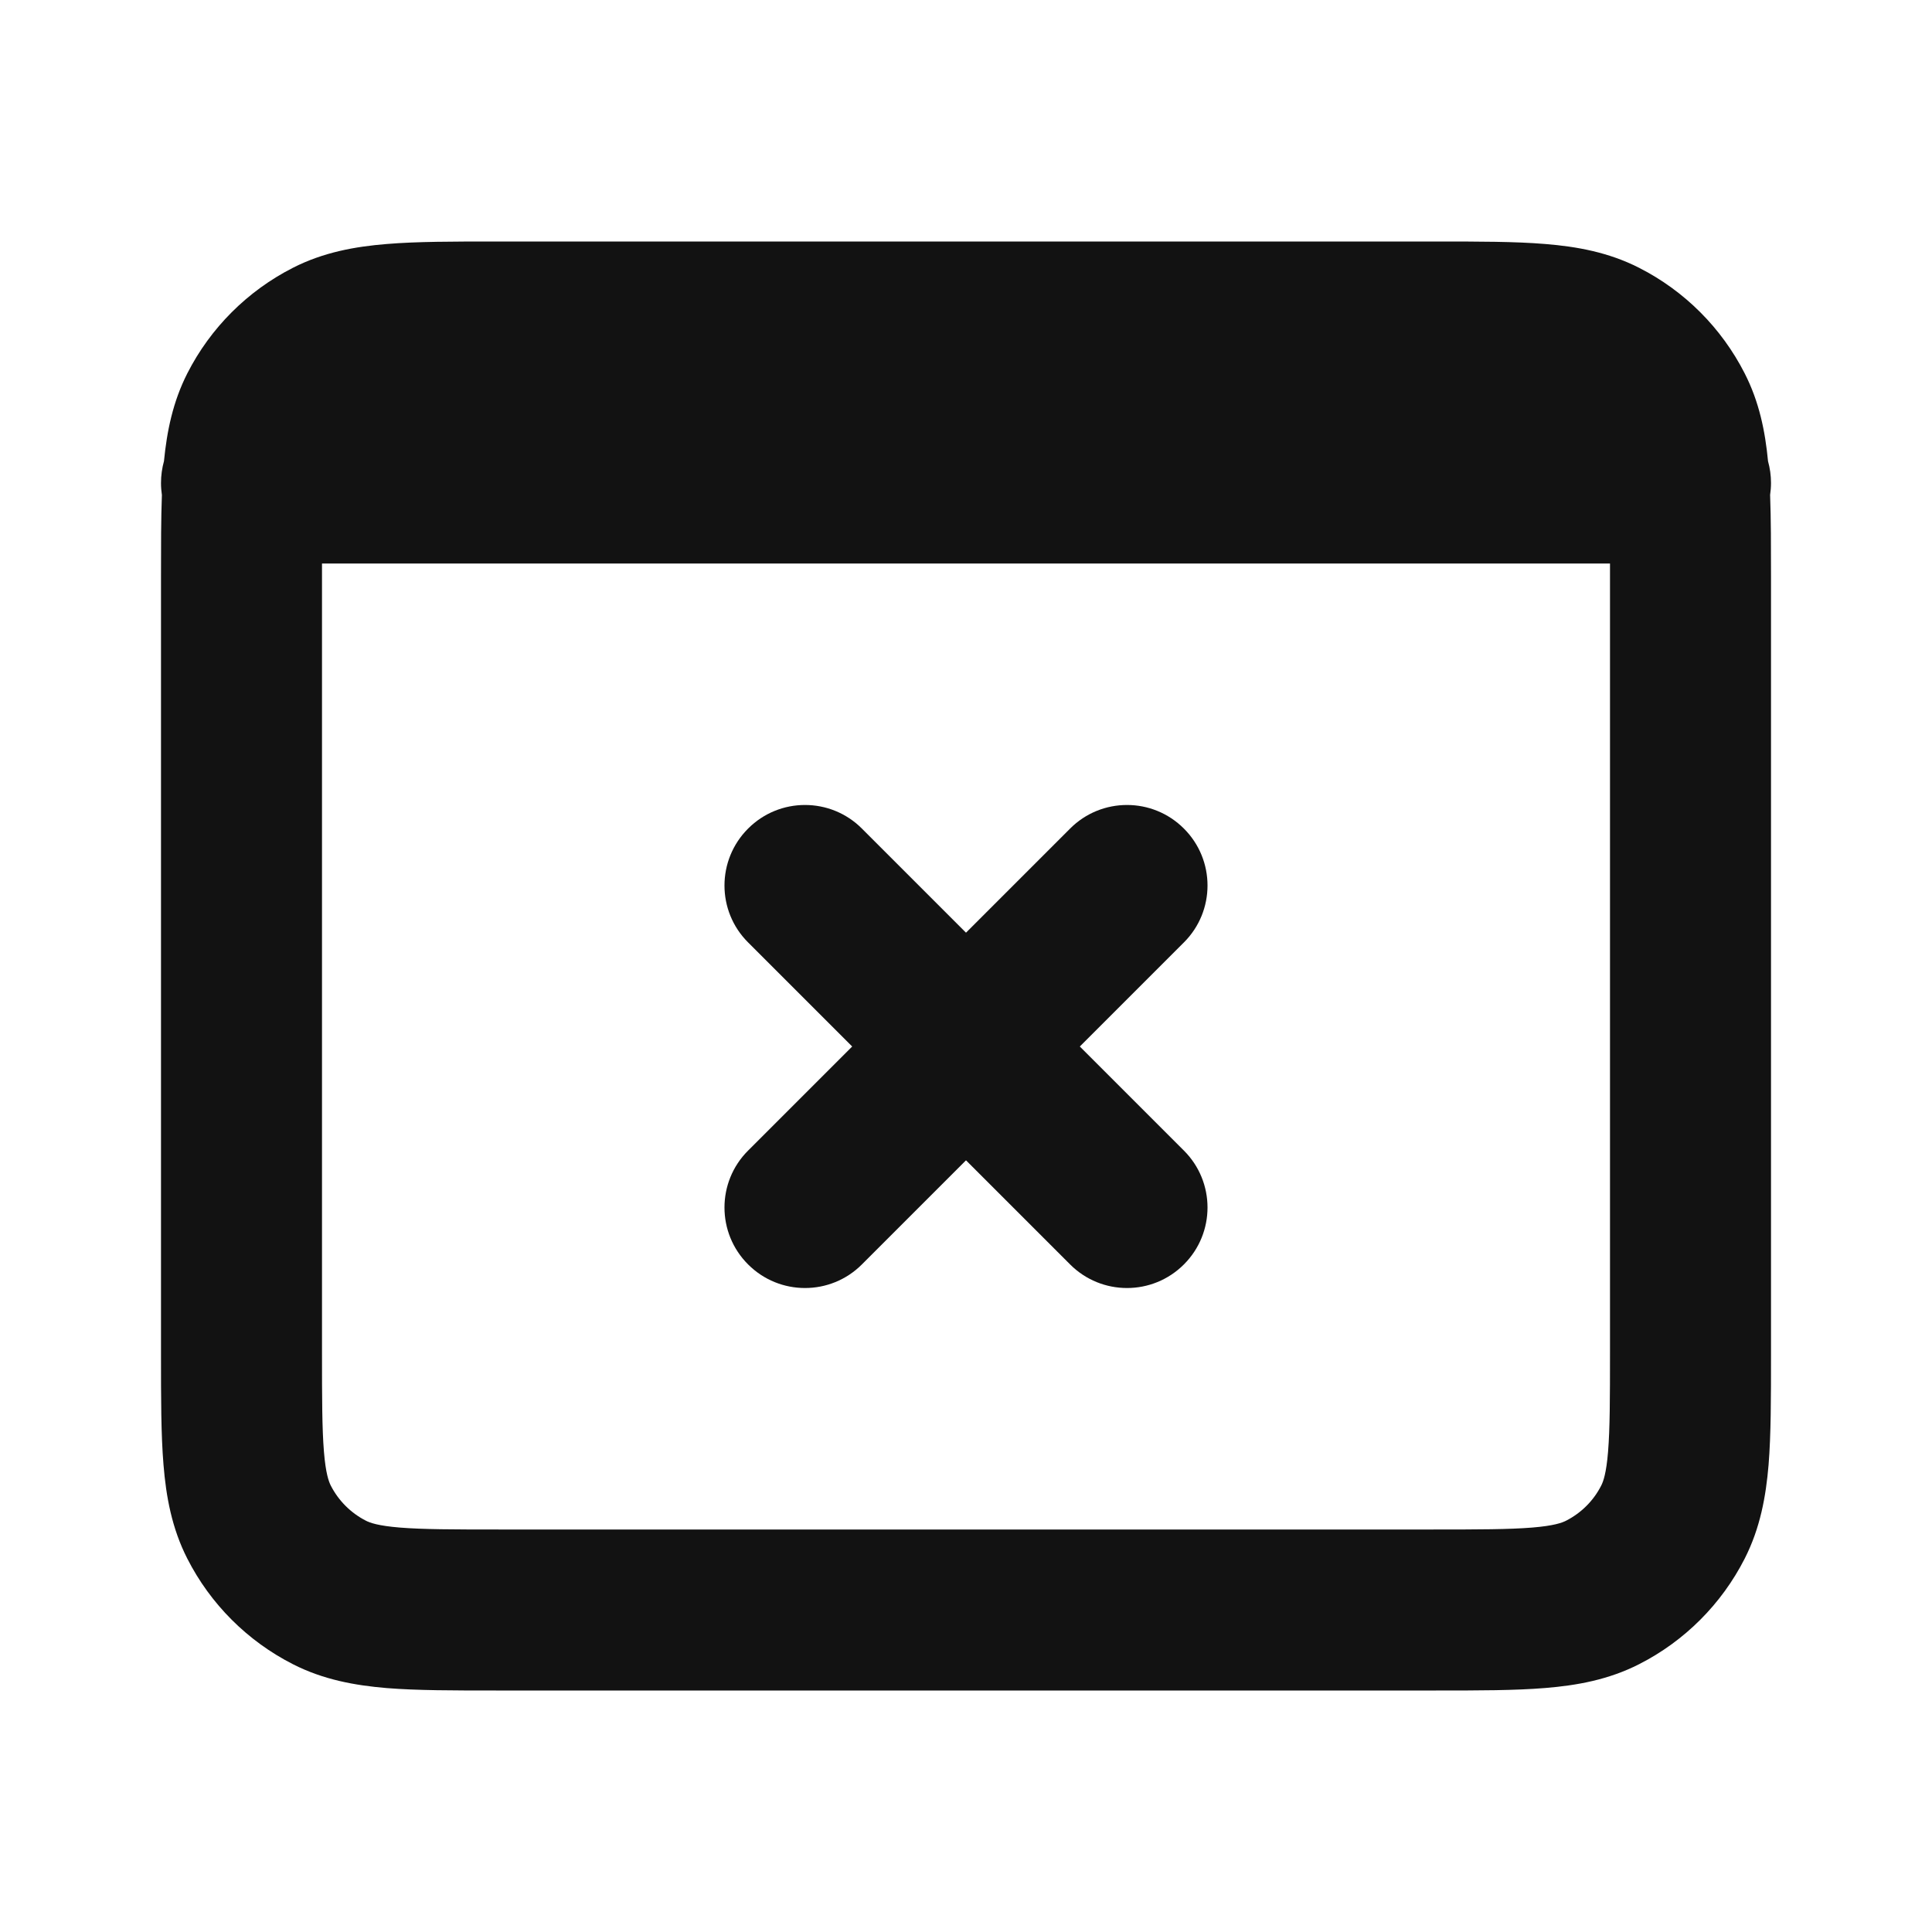 <svg width="24" height="24" viewBox="0 0 24 24" fill="none" xmlns="http://www.w3.org/2000/svg">
<path fill-rule="evenodd" clip-rule="evenodd" d="M6.162 3H17.839C18.366 3 18.821 3 19.195 3.031C19.59 3.063 19.983 3.134 20.362 3.327C20.926 3.614 21.385 4.073 21.673 4.638C21.854 4.992 21.928 5.359 21.963 5.729C21.987 5.815 22 5.906 22 6C22 6.05 21.996 6.1 21.989 6.148C22 6.447 22 6.785 22 7.159V16.841C22 17.367 22 17.821 21.97 18.195C21.937 18.59 21.866 18.983 21.673 19.362C21.385 19.927 20.926 20.386 20.362 20.673C19.983 20.866 19.59 20.937 19.195 20.969C18.821 21 18.366 21 17.839 21L6.161 21C5.634 21 5.18 21 4.805 20.97C4.41 20.937 4.016 20.866 3.638 20.673C3.073 20.385 2.614 19.926 2.327 19.362C2.134 18.984 2.063 18.59 2.031 18.195C2 17.82 2 17.366 2 16.839V7.161C2 6.786 2 6.448 2.011 6.149C2.004 6.1 2 6.051 2 6C2 5.906 2.013 5.815 2.037 5.728C2.073 5.359 2.147 4.992 2.327 4.638C2.614 4.074 3.073 3.615 3.638 3.327C4.016 3.134 4.41 3.063 4.805 3.031C5.18 3 5.635 3 6.162 3ZM4 7C4 7.064 4 7.13 4 7.2V16.8C4 17.377 4.001 17.749 4.024 18.032C4.046 18.304 4.084 18.404 4.109 18.454C4.205 18.642 4.358 18.795 4.546 18.891C4.595 18.916 4.696 18.954 4.968 18.976C5.251 18.999 5.624 19 6.2 19L17.8 19C18.377 19 18.749 18.999 19.032 18.976C19.304 18.954 19.404 18.916 19.454 18.891C19.642 18.795 19.796 18.642 19.891 18.454C19.916 18.405 19.954 18.304 19.976 18.032C19.999 17.749 20 17.377 20 16.8V7.2C20 7.13 20 7.064 20 7L4 7ZM14.707 10.293C15.098 10.683 15.098 11.317 14.707 11.707L13.414 13L14.707 14.293C15.098 14.683 15.098 15.317 14.707 15.707C14.317 16.098 13.683 16.098 13.293 15.707L12 14.414L10.707 15.707C10.317 16.098 9.683 16.098 9.293 15.707C8.902 15.317 8.902 14.683 9.293 14.293L10.586 13L9.293 11.707C8.902 11.317 8.902 10.684 9.293 10.293C9.683 9.902 10.317 9.902 10.707 10.293L12 11.586L13.293 10.293C13.683 9.902 14.317 9.902 14.707 10.293Z" fill="#121212"/>
</svg>
